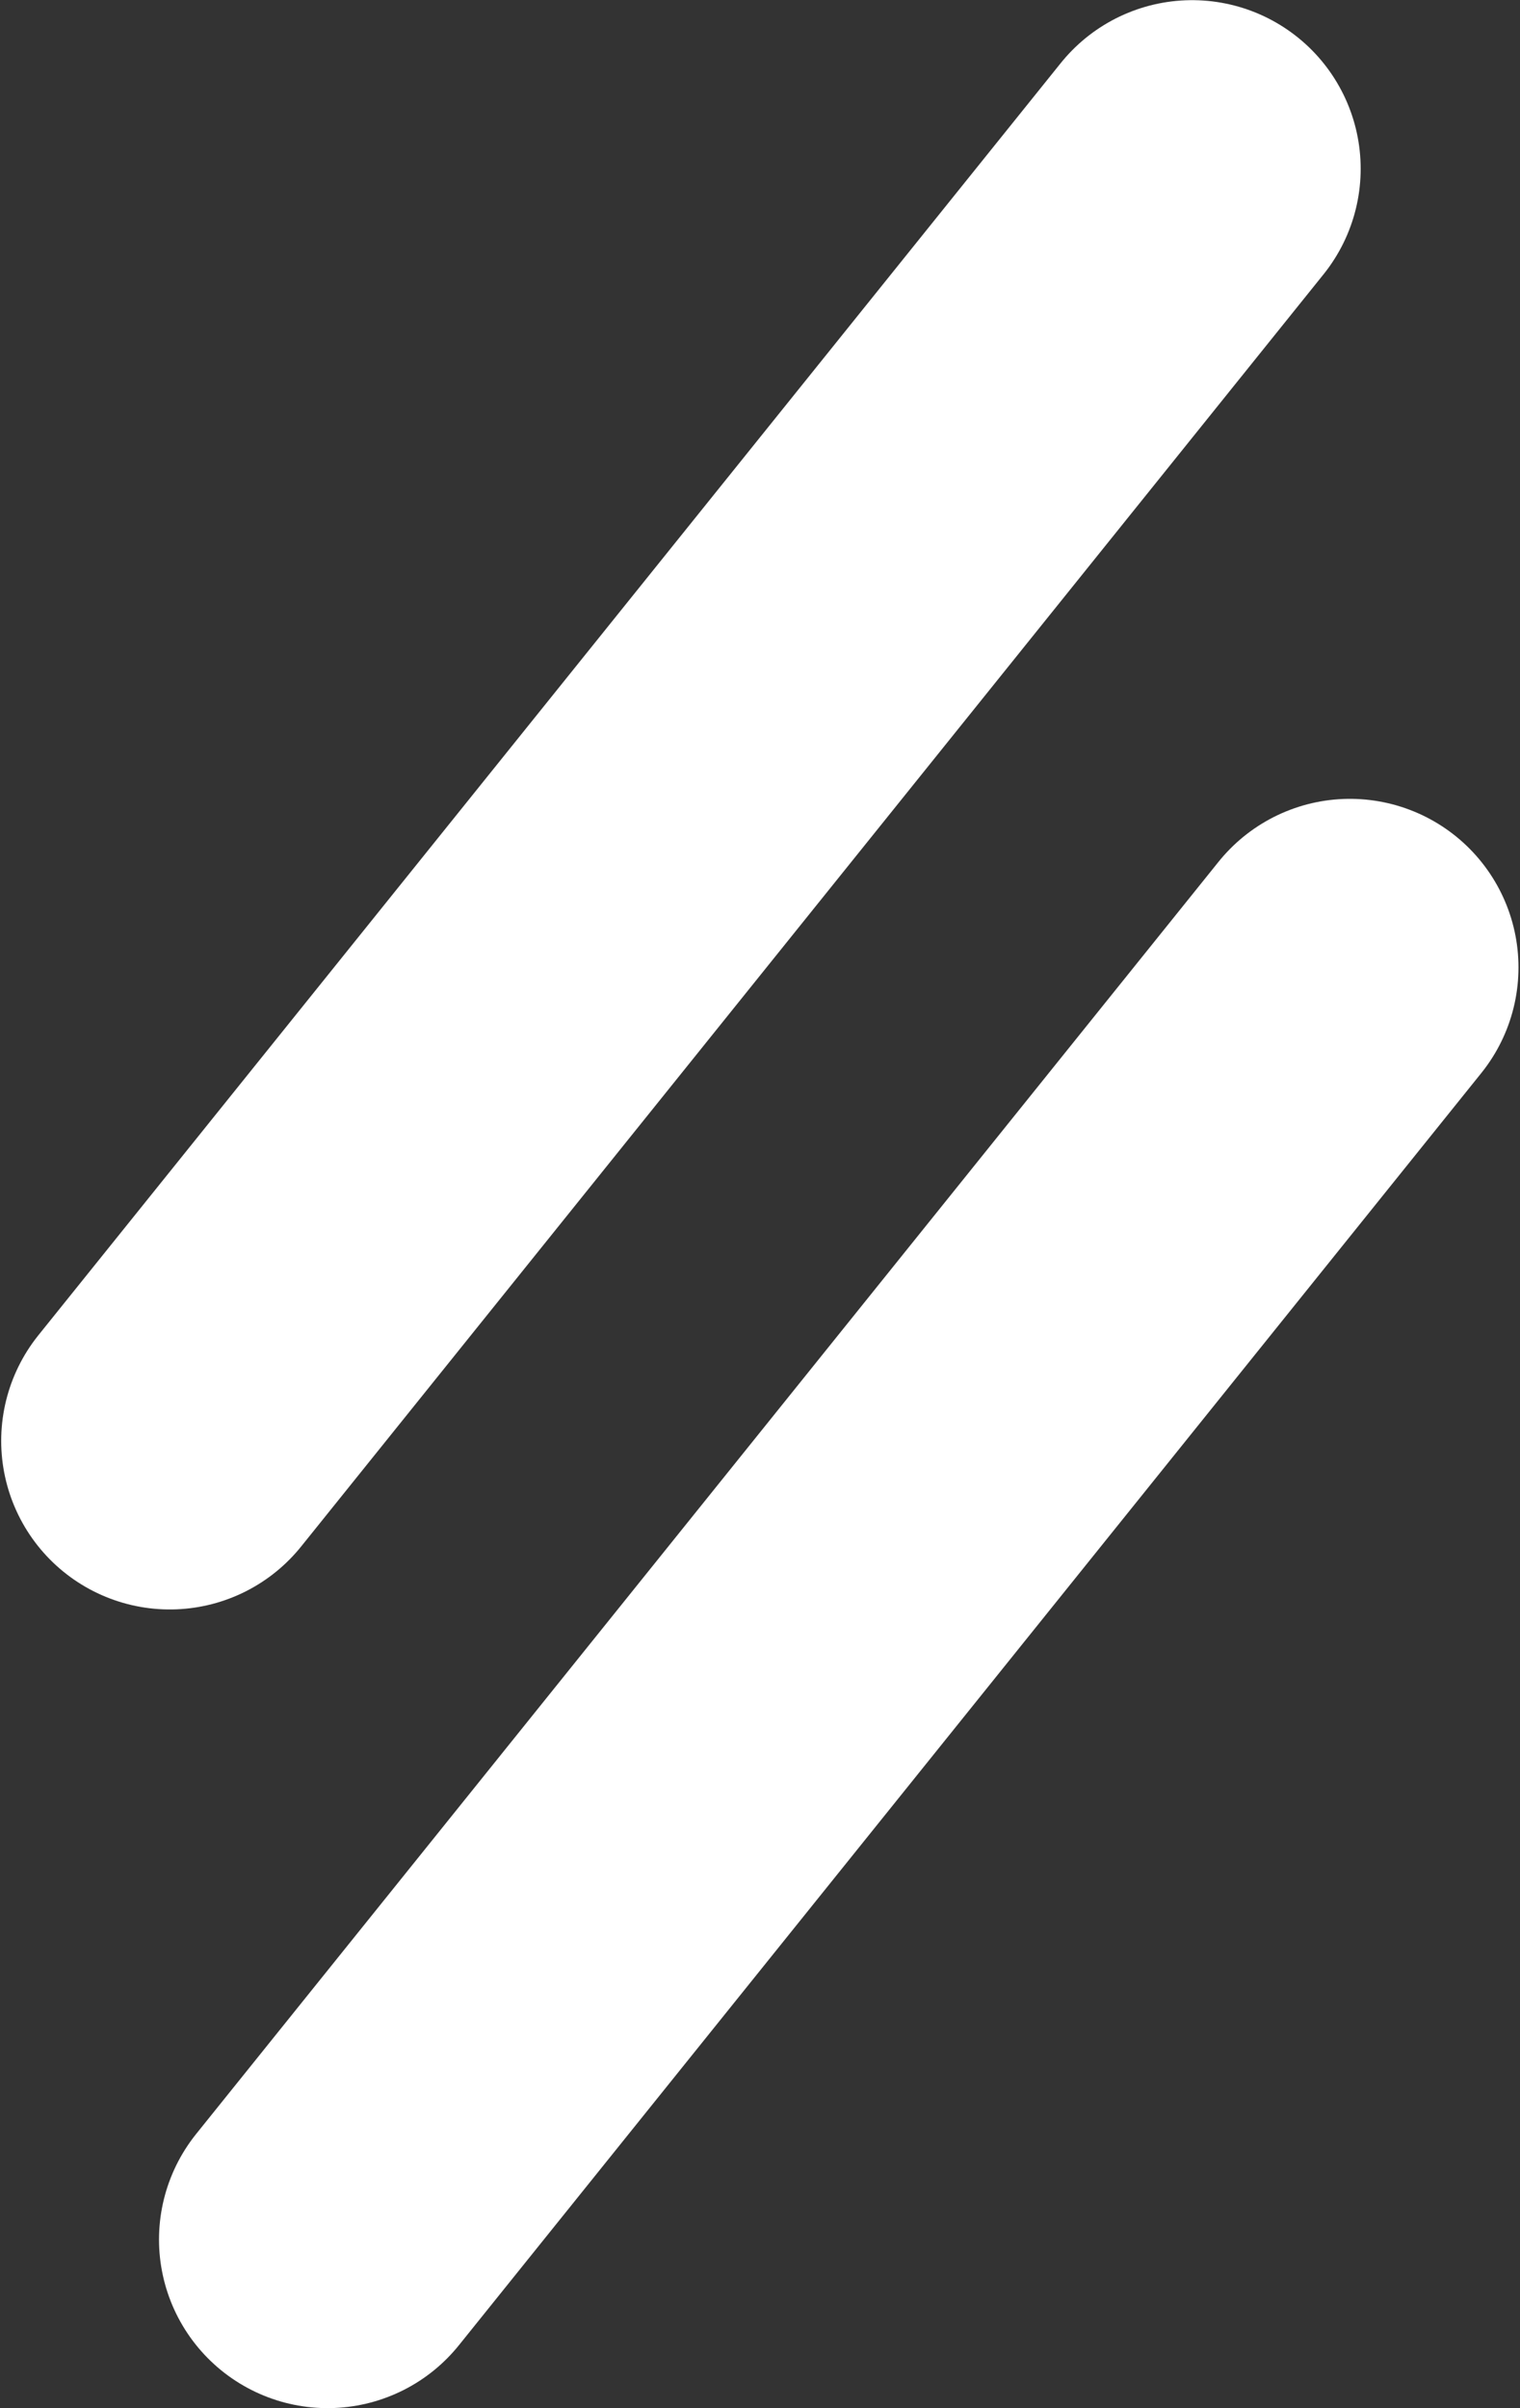 <svg width="844" height="1337" viewBox="0 0 844 1337" fill="none" xmlns="http://www.w3.org/2000/svg">
    <rect x="0" y="0" width="844" height="1337" fill="#333333" stroke="none"/>
    <path d="M181.891 1243.37L749.558 537.106" stroke="white" stroke-width="187.2"
        stroke-linecap="round" />
    <path d="M94.262 799.956L661.929 93.69" stroke="white" stroke-width="187.2"
        stroke-linecap="round" />
</svg>
